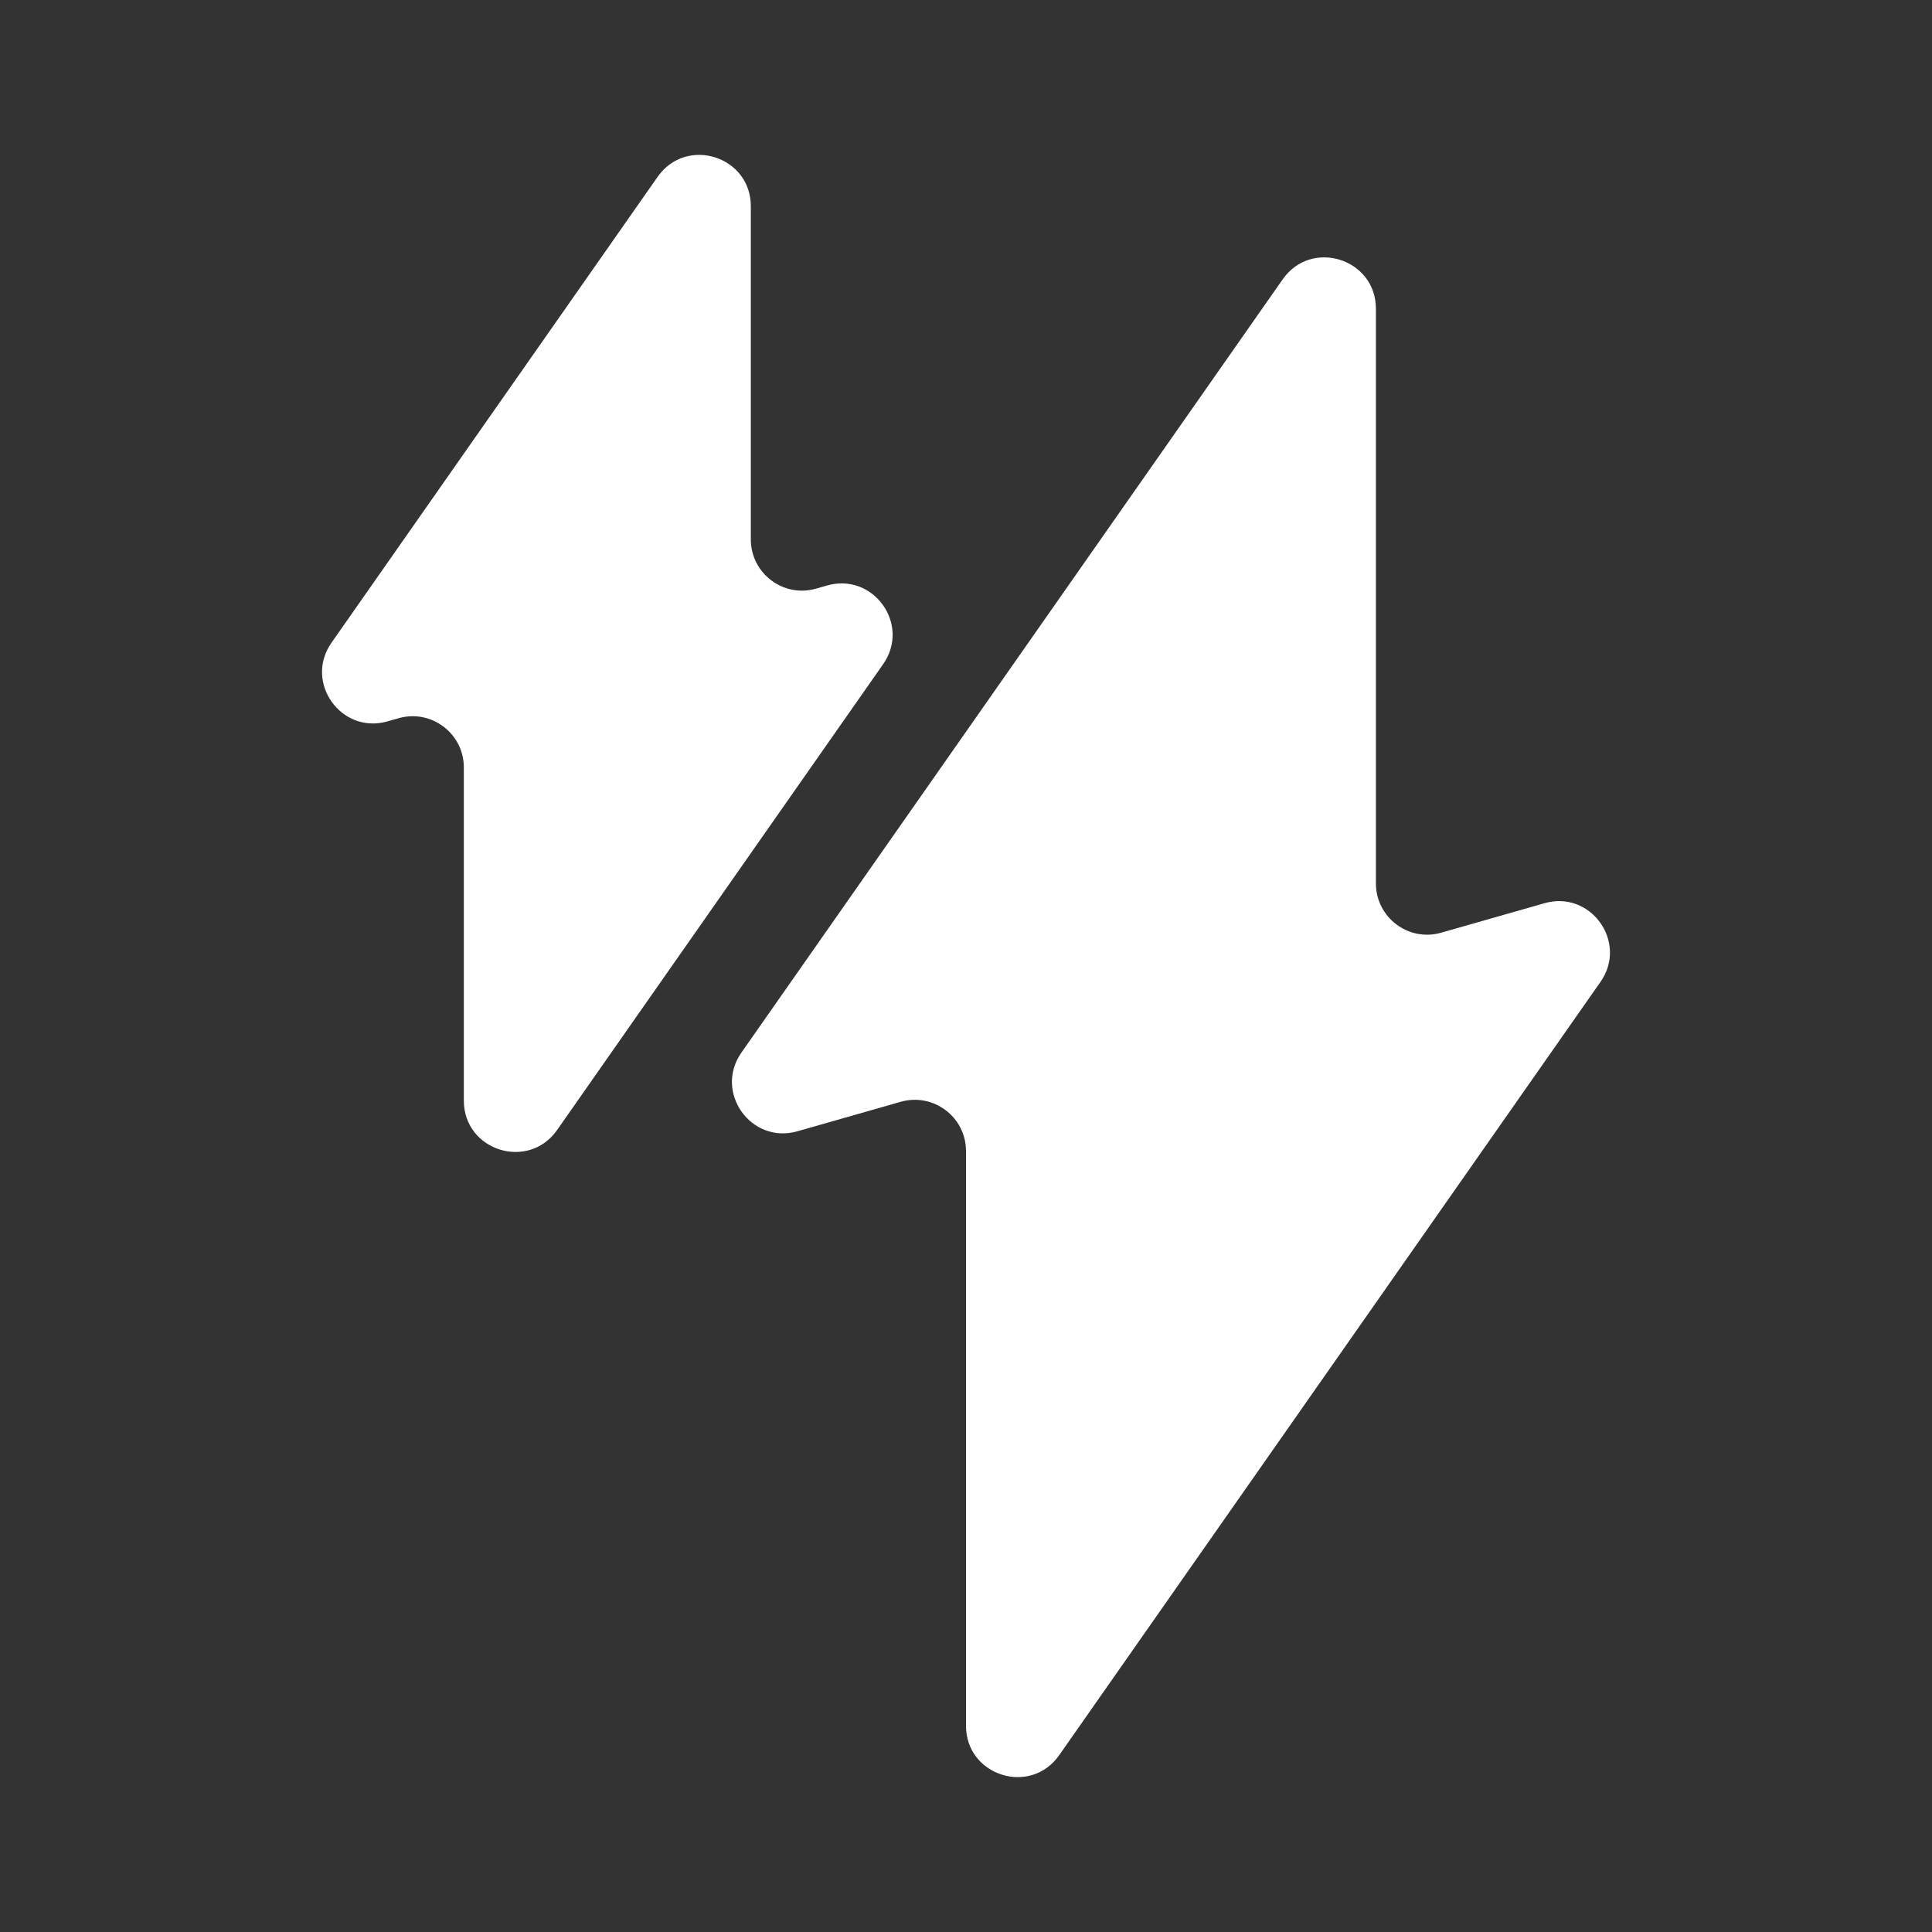 <svg width="24" height="24" viewBox="0 0 24 24" fill="none" xmlns="http://www.w3.org/2000/svg">
<rect x="0" y="0" width="24" height="24" fill="#333333" stroke="none"/>
<path fill-rule="evenodd" clip-rule="evenodd" d="M4.951 8.922C5.357 8.806 5.762 9.111 5.762 9.534V13.672C5.762 14.295 6.563 14.547 6.92 14.038L10.971 8.25C11.315 7.759 10.851 7.109 10.275 7.273L10.138 7.312C9.731 7.429 9.327 7.123 9.327 6.7V2.562C9.327 1.939 8.526 1.687 8.169 2.197L4.118 7.984C3.774 8.475 4.238 9.126 4.814 8.961L4.951 8.922Z" fill="white"/>
<path fill-rule="evenodd" clip-rule="evenodd" d="M17.904 11.586C17.497 11.703 17.092 11.397 17.092 10.974V3.835C17.092 3.213 16.291 2.96 15.934 3.47L9.21 13.076C8.866 13.567 9.33 14.218 9.906 14.053L11.188 13.687C11.595 13.571 12 13.876 12 14.299V21.438C12 22.061 12.801 22.313 13.158 21.803L19.882 12.197C20.226 11.706 19.762 11.055 19.186 11.22L17.904 11.586Z" fill="white"/>
</svg>
